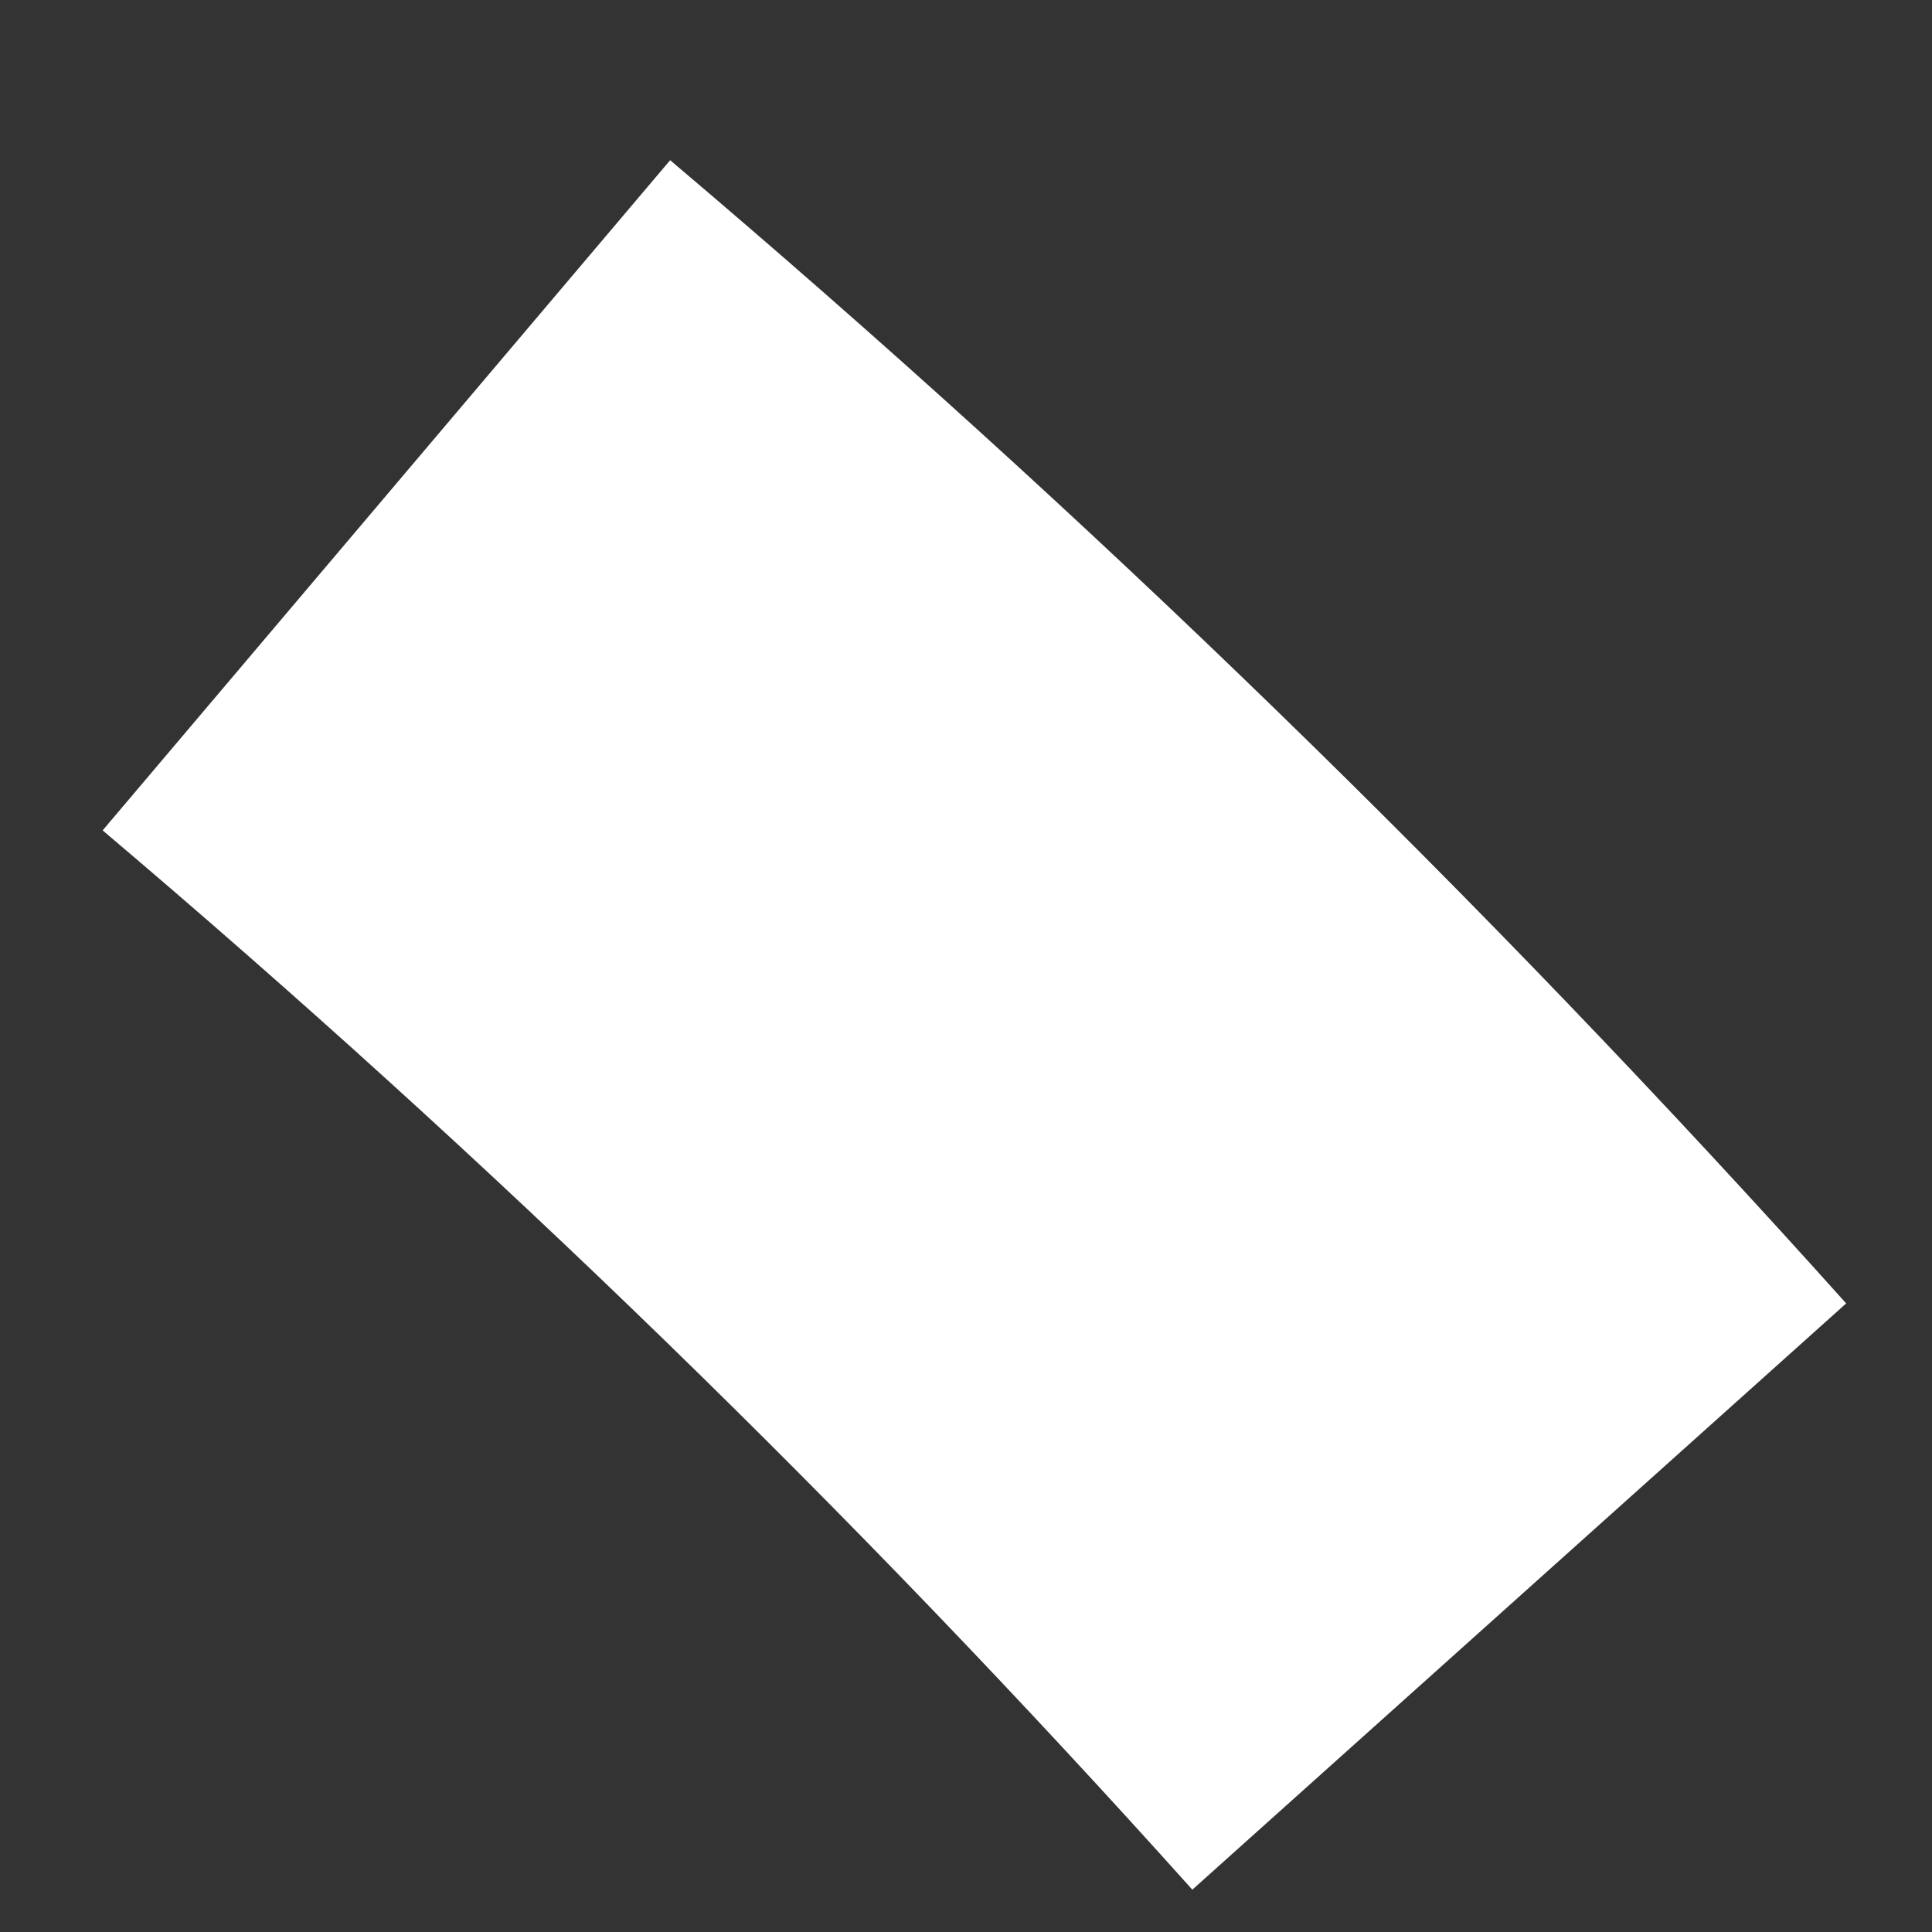 <svg width="11" height="11" viewBox="0 0 11 11" fill="none" xmlns="http://www.w3.org/2000/svg">
<rect x="0" y="0" width="11" height="11" fill="#333333" stroke="none"/>
<path d="M2.2 2.82C4.491 4.76 6.646 6.855 8.65 9.09" stroke="white" stroke-width="5" stroke-miterlimit="10"/>
</svg>
